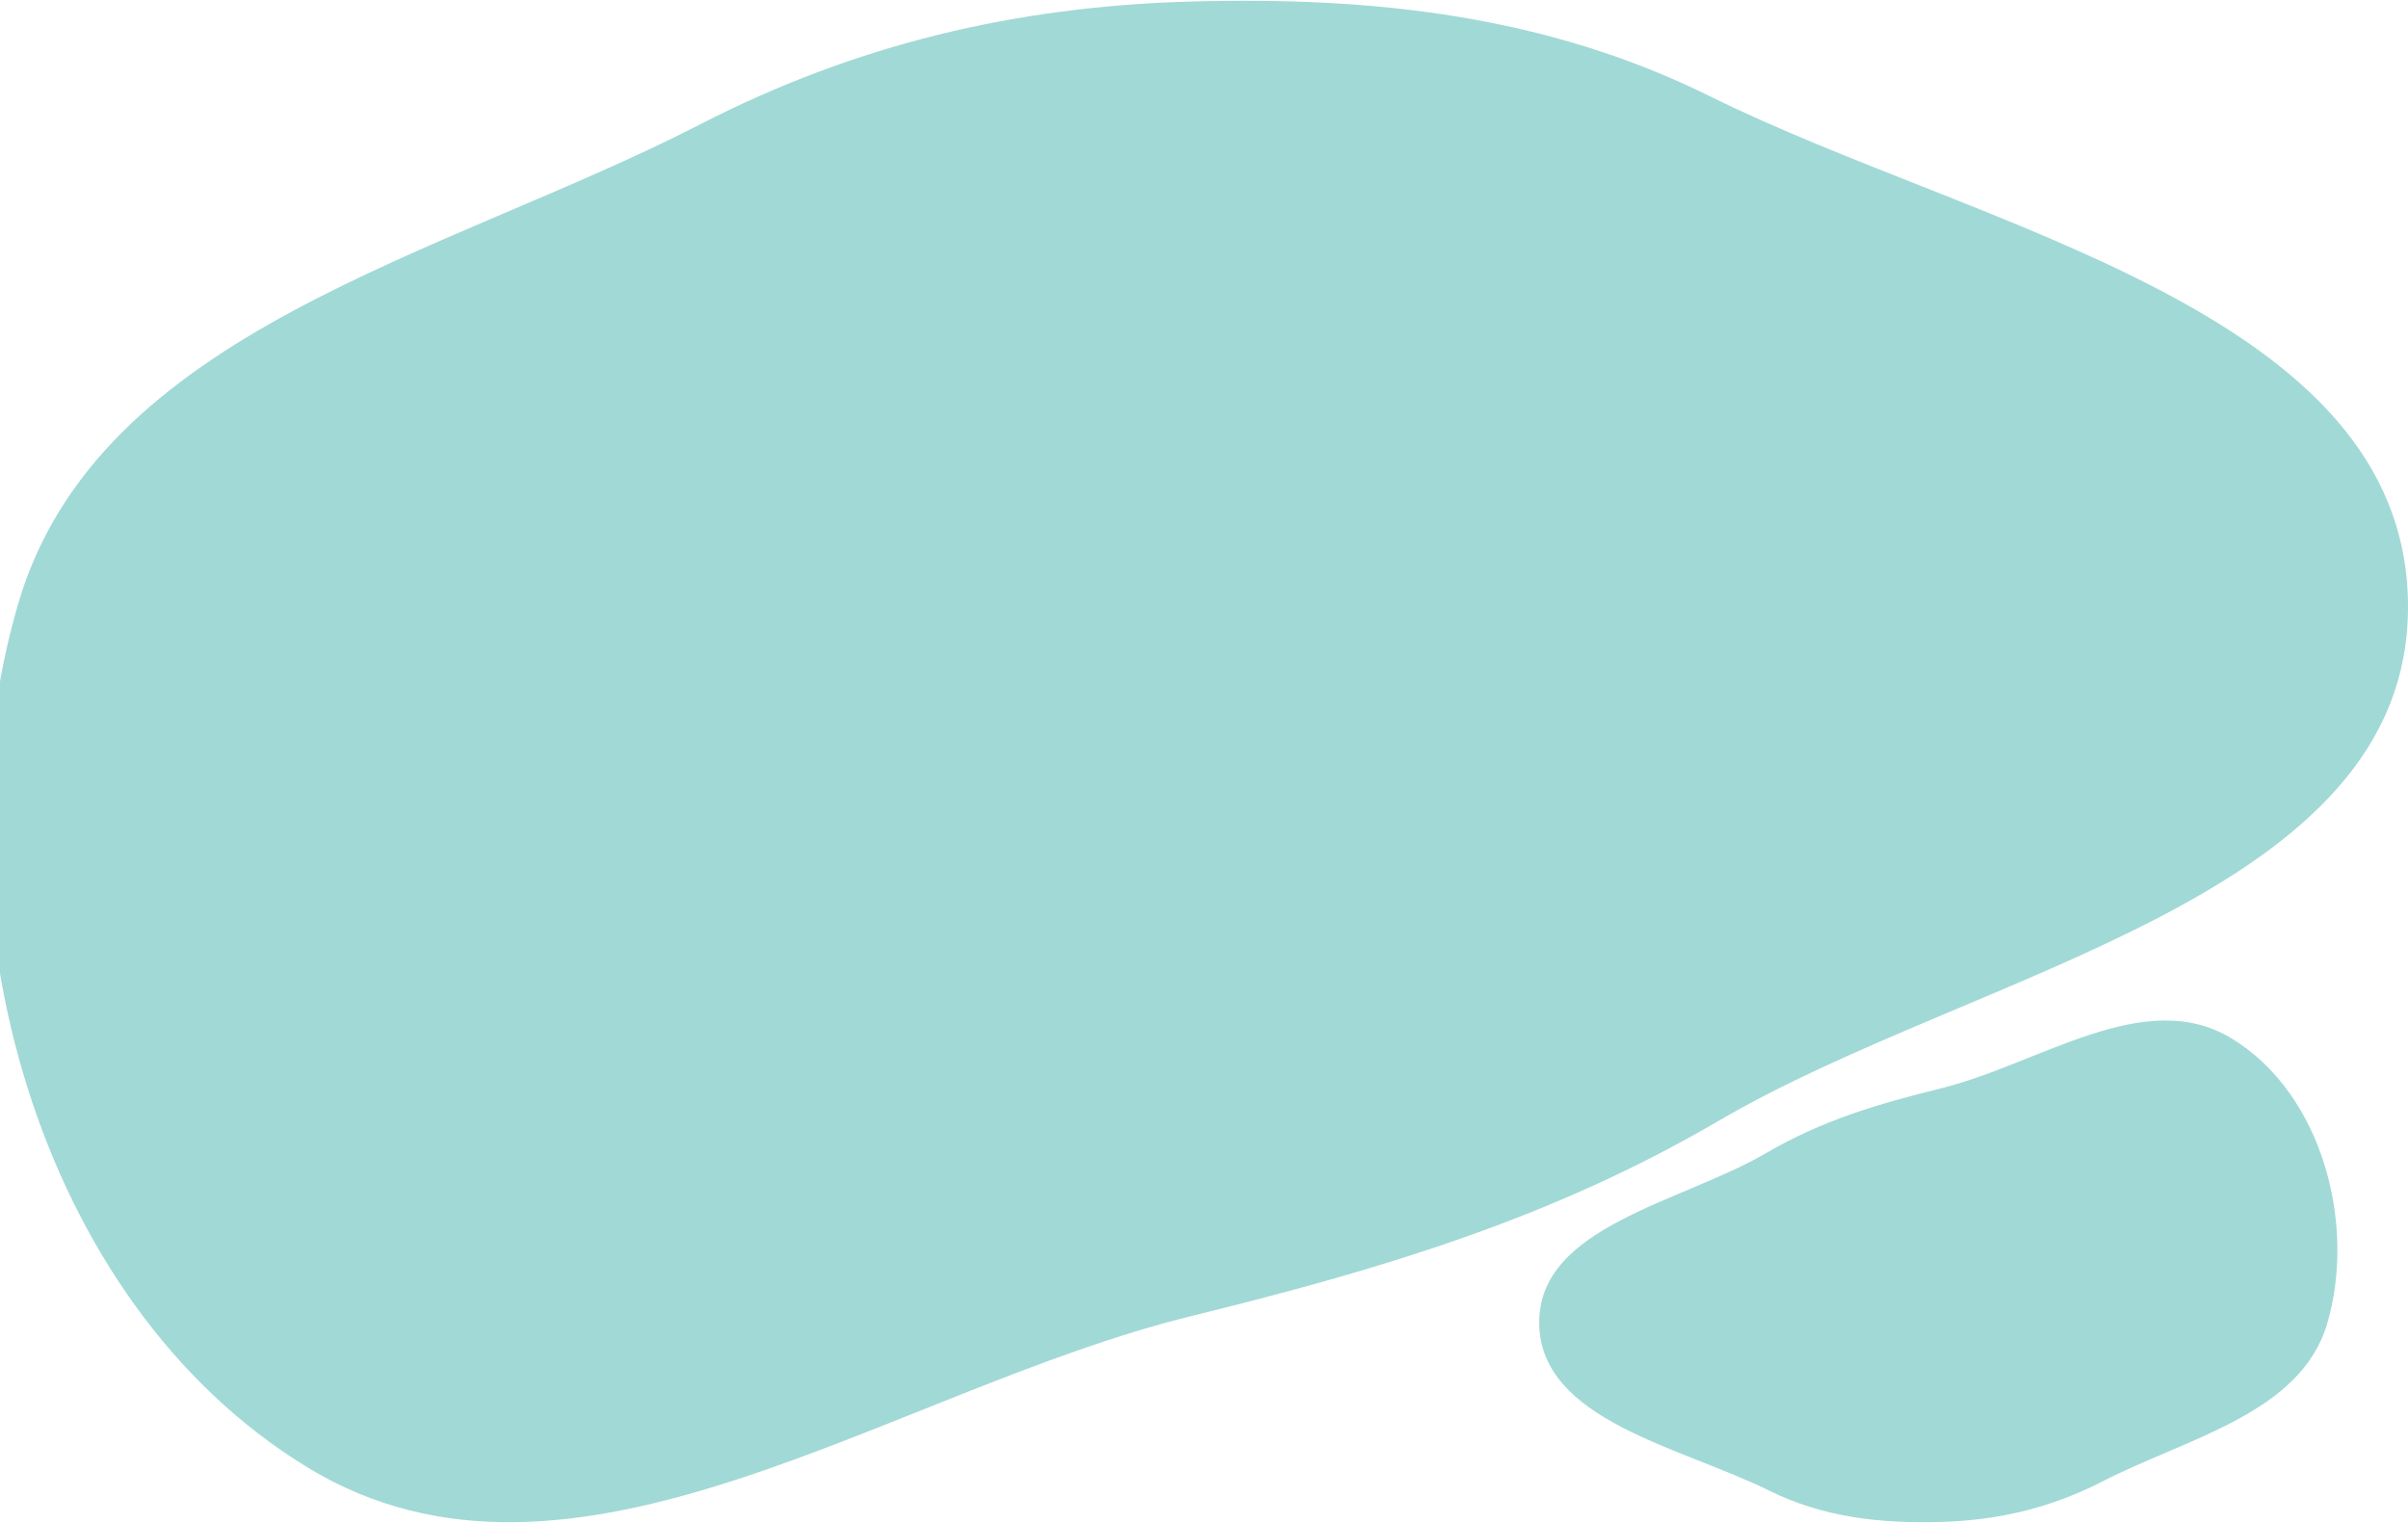 <svg width="389" height="246" viewBox="0 0 389 246" fill="none" xmlns="http://www.w3.org/2000/svg">
<path fill-rule="evenodd" clip-rule="evenodd" d="M192.377 0.248C221.926 -0.571 249.862 2.493 276.237 15.552C319.686 37.066 388.592 49.96 388.998 97.603C389.404 145.153 319.364 156.638 277.649 181.035C250.532 196.894 223.015 205.058 192.377 212.597C143.731 224.567 92.43 262.971 49.804 237.1C5.609 210.276 -11.366 146.534 2.913 97.603C15.827 53.346 71.488 41.471 113.135 20.071C138.228 7.177 164.046 1.032 192.377 0.248Z" fill="#A1D9D6"/>
<path fill-rule="evenodd" clip-rule="evenodd" d="M313.489 245.835C303.745 246.105 294.533 245.095 285.835 240.788C271.508 233.694 248.786 229.442 248.652 213.731C248.518 198.052 271.614 194.265 285.37 186.22C294.312 180.99 303.386 178.298 313.489 175.812C329.53 171.865 346.447 159.201 360.503 167.732C375.076 176.577 380.674 197.596 375.965 213.732C371.707 228.326 353.352 232.241 339.619 239.298C331.345 243.55 322.831 245.576 313.489 245.835Z" fill="#A1D9D6"/>
</svg>
